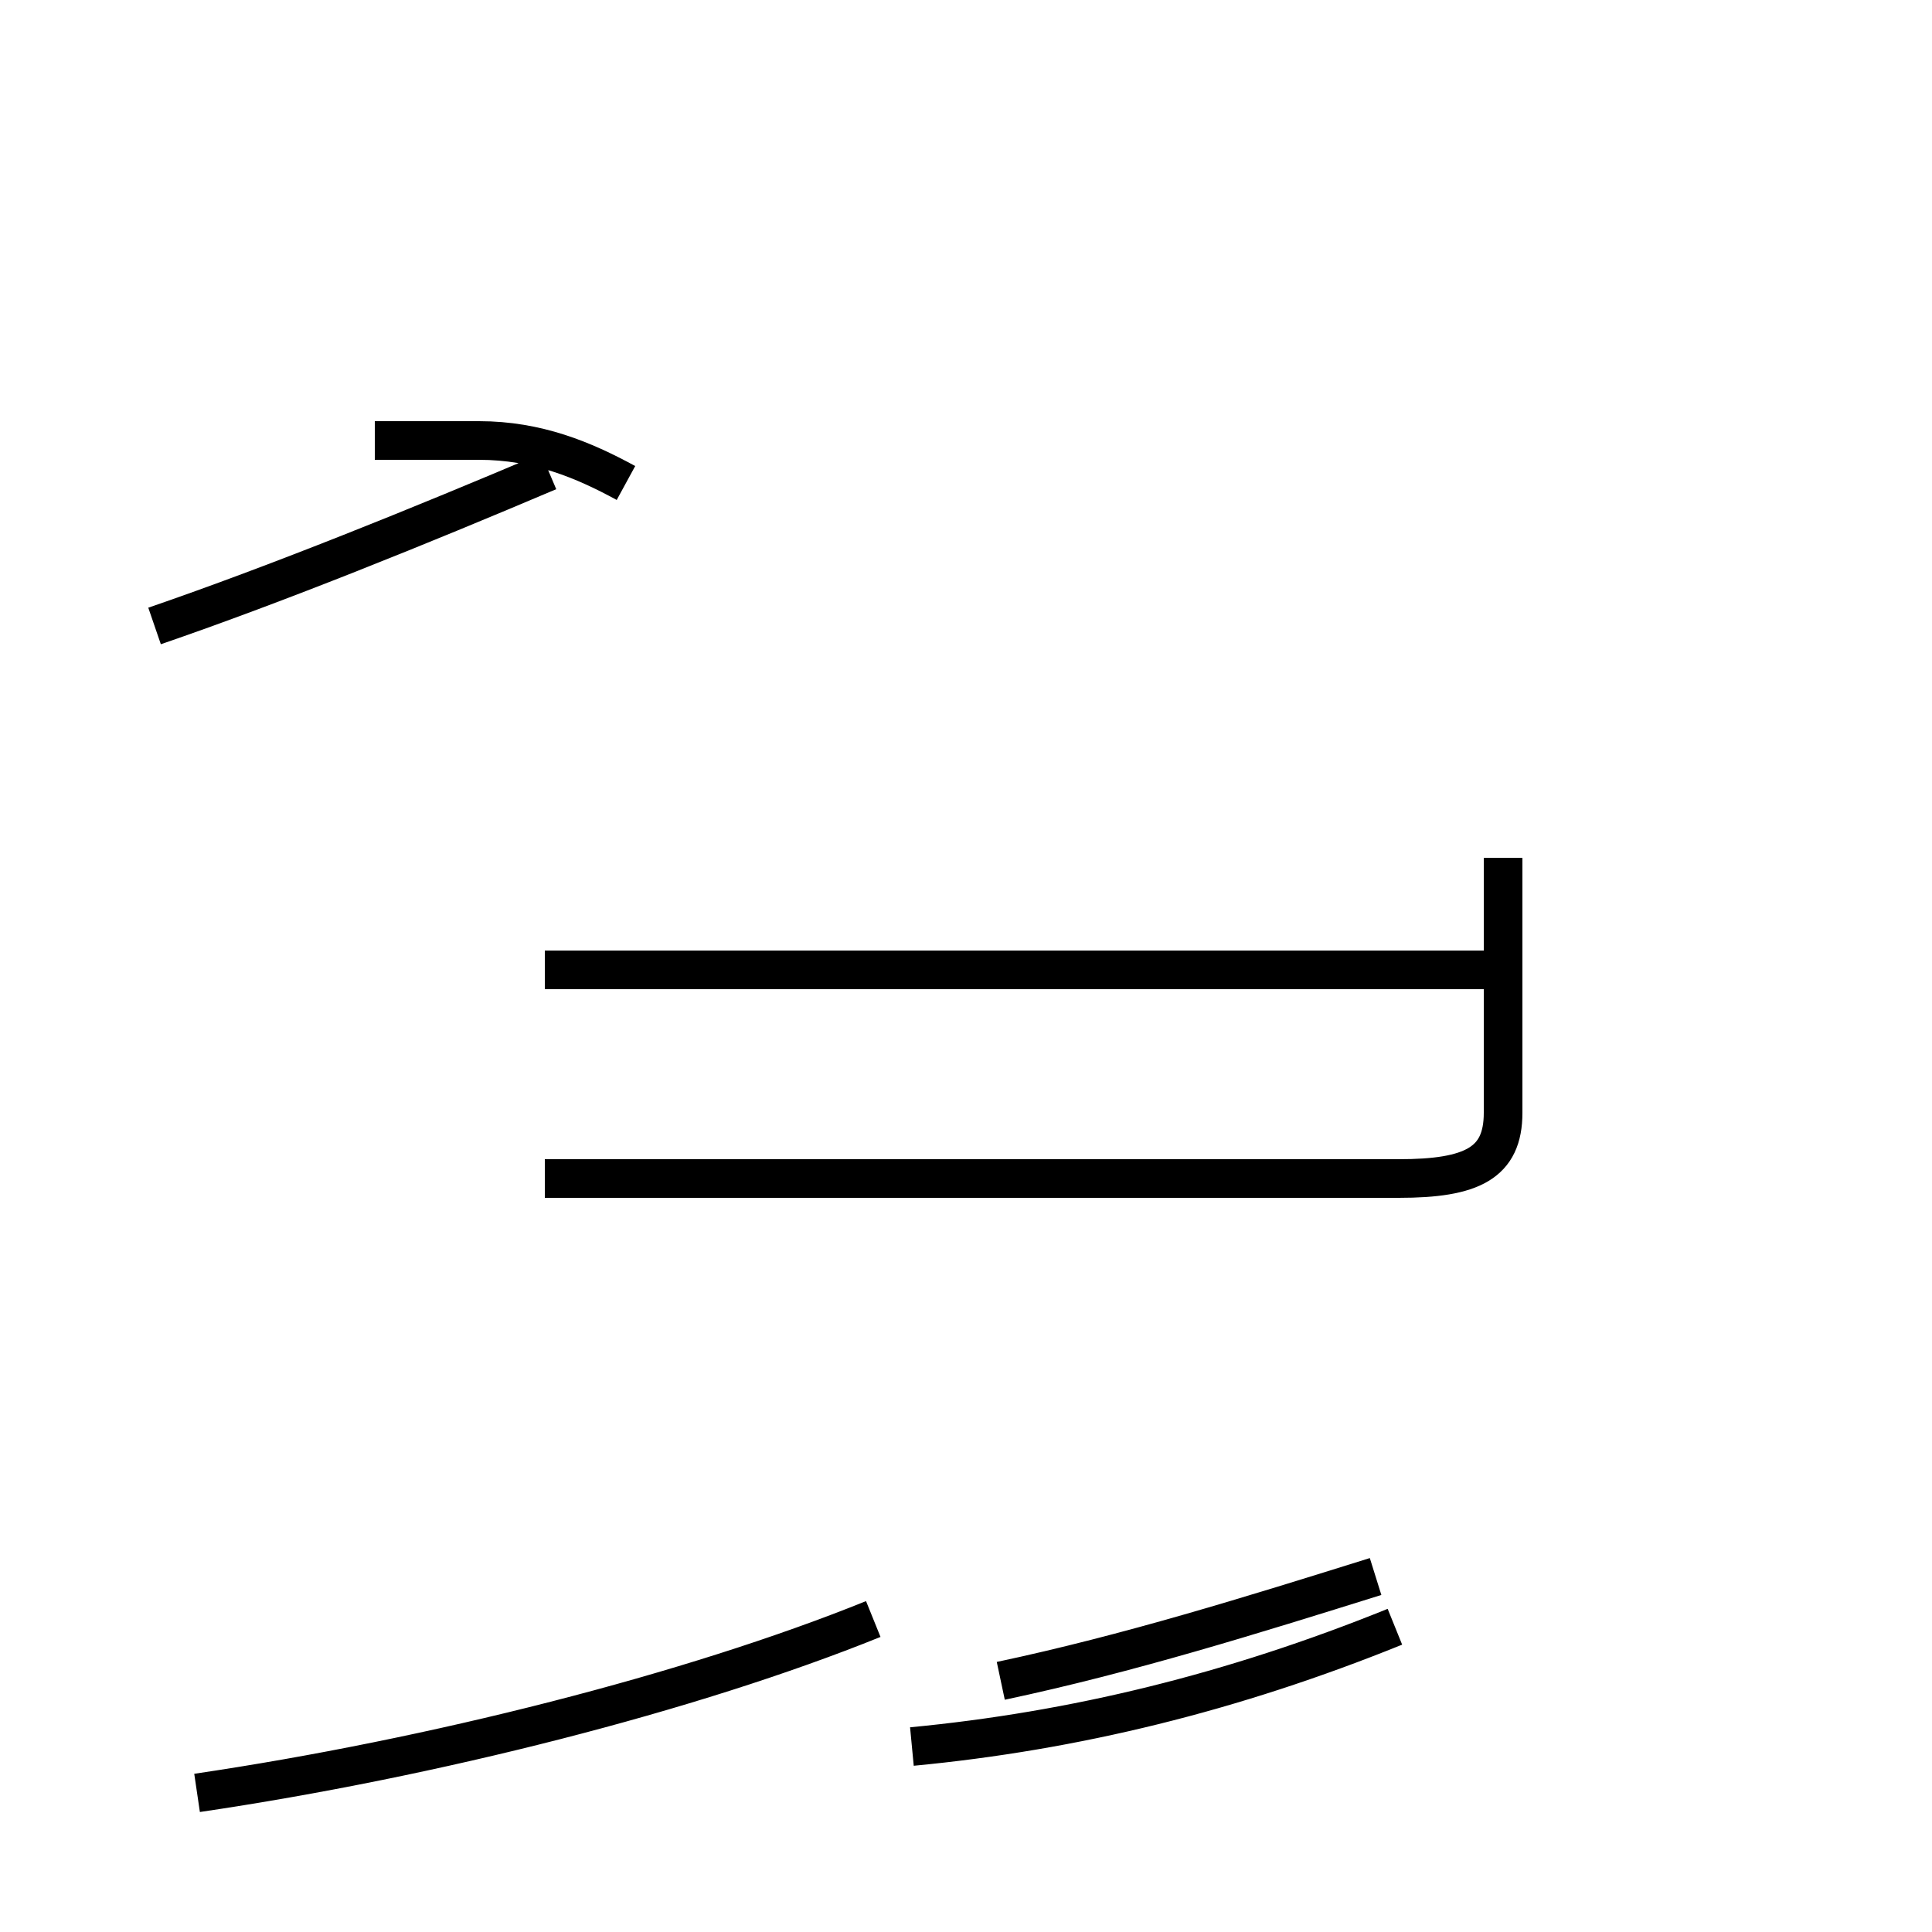 <?xml version='1.0' encoding='utf8'?>
<svg viewBox="0.0 -44.0 50.0 50.0" version="1.1" xmlns="http://www.w3.org/2000/svg">
<rect x="0.0" y="-44.0" width="50.0" height="50.0" fill="#808080" stroke="none"/>
<rect x="-1000" y="-1000" width="2000" height="2000" stroke="white" fill="white"/>
<g style="fill:none; stroke:#000000;  stroke-width:1">
<path d="M 16.2 31.5 C 15.1 32.1 13.9 32.6 12.4 32.6 L 9.7 32.6 M 4.0 27.8 C 7.2 28.9 10.9 30.4 14.2 31.8 M 14.1 13.5 L 36.2 13.5 C 38.1 13.5 38.9 13.9 38.9 15.2 L 38.9 21.8 M 14.1 18.9 L 38.9 18.9 M 5.1 -2.4 C 11.2 -1.5 17.9 0.2 22.6 2.1 M 25.9 0.5 C 29.2 1.2 32.4 2.2 35.6 3.2 M 36.1 1.9 C 31.9 0.2 27.8 -0.8 23.6 -1.2 " transform="scale(1, -1)" />
</g>
</svg>